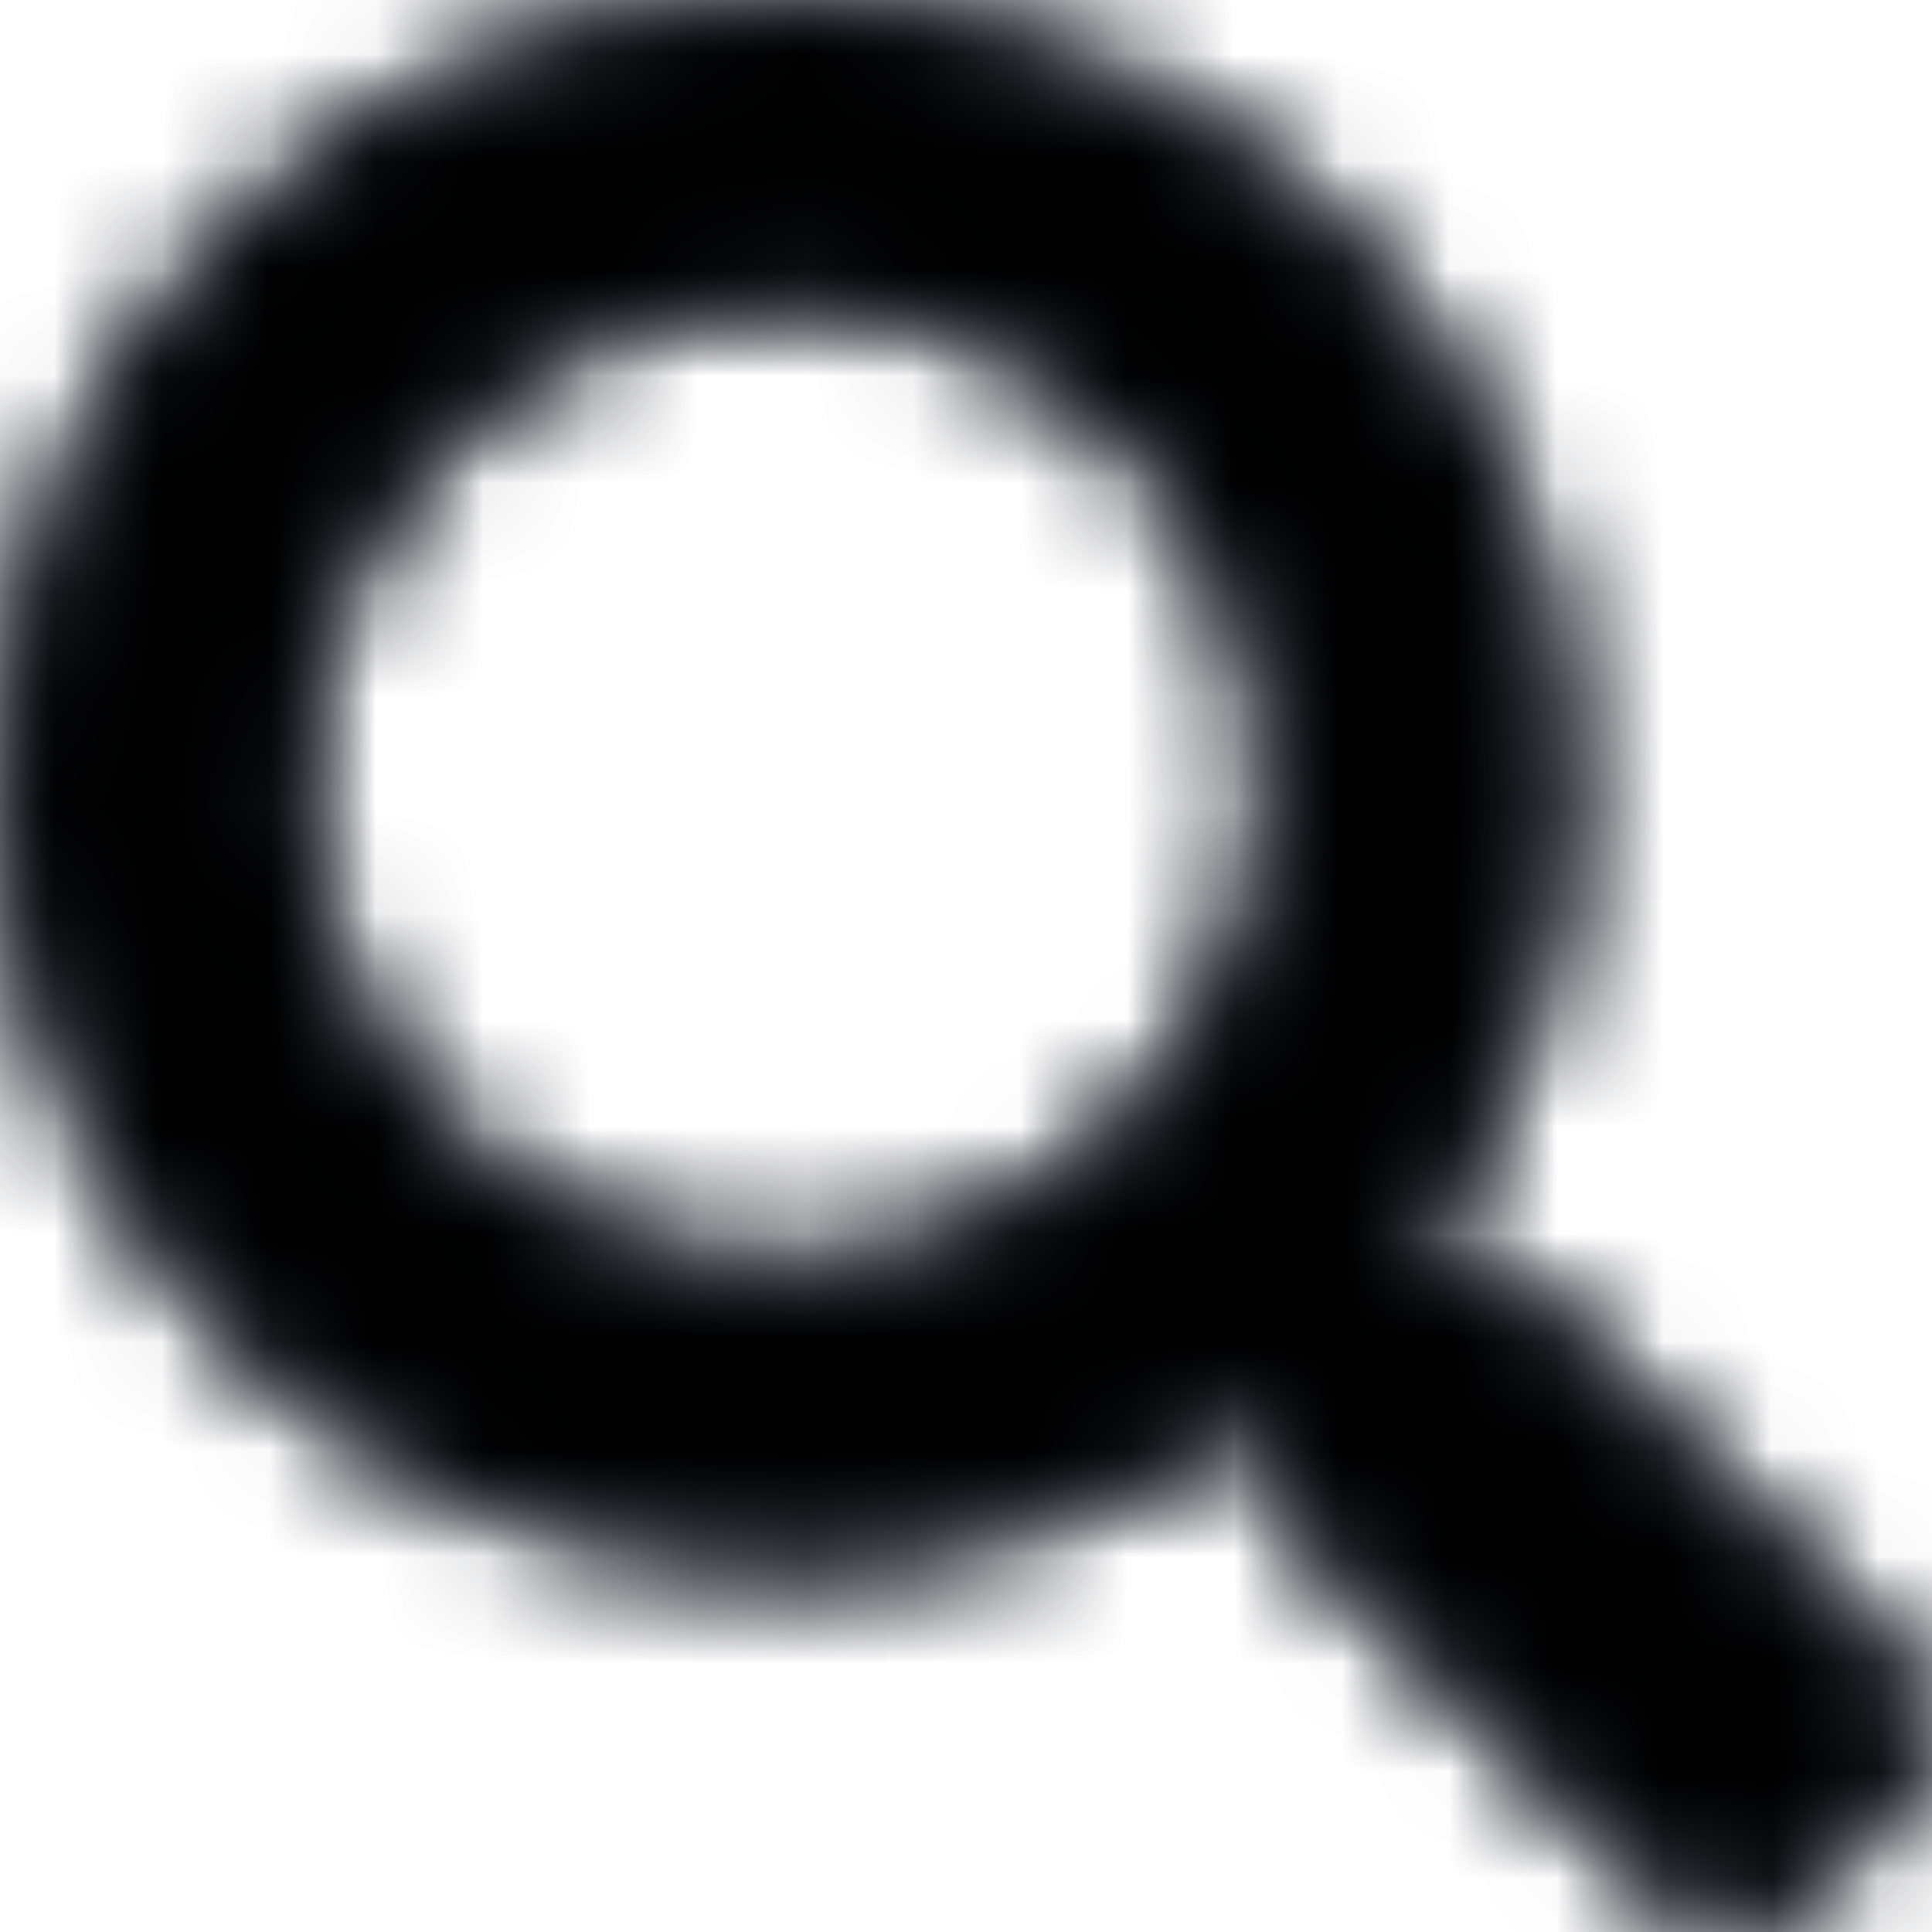 <svg width="18px" height="18px" viewBox="0 0 18 18" version="1.1" xmlns="http://www.w3.org/2000/svg" xmlns:xlink="http://www.w3.org/1999/xlink">
    <defs>
        <path id="magnifier-path" d="M17.737,15.533 L14.239,12.035 C14.081,11.877 13.867,11.789 13.642,11.789 L13.07,11.789 C14.039,10.551 14.614,8.993 14.614,7.298 C14.614,3.267 11.347,0 7.316,0 C3.284,0 0.018,3.267 0.018,7.298 C0.018,11.33 3.284,14.596 7.316,14.596 C9.011,14.596 10.568,14.021 11.807,13.053 L11.807,13.625 C11.807,13.849 11.895,14.063 12.053,14.221 L15.551,17.719 C15.881,18.049 16.414,18.049 16.74,17.719 L17.733,16.726 C18.063,16.396 18.063,15.863 17.737,15.533 Z M7.316,11.789 C4.835,11.789 2.825,9.782 2.825,7.298 C2.825,4.818 4.832,2.807 7.316,2.807 C9.796,2.807 11.807,4.814 11.807,7.298 C11.807,9.779 9.8,11.789 7.316,11.789 Z"></path>
    </defs>
    <g stroke="none" stroke-width="1" fill="none" fill-rule="evenodd">
        <mask id="magnifier-mask" fill="white">
            <use xlink:href="#magnifier-path"></use>
        </mask>
        <g></g>
        <g mask="url(#magnifier-mask)" fill="#242A42" fill-rule="evenodd">
            <rect x="0" y="0" width="18" height="18"></rect>
        </g>
        <g mask="url(#magnifier-mask)" fill="black" fill-rule="evenodd" stroke="black" stroke-width="1">
            <rect x="0.5" y="0.5" width="17" height="17"></rect>
        </g>
    </g>
</svg>